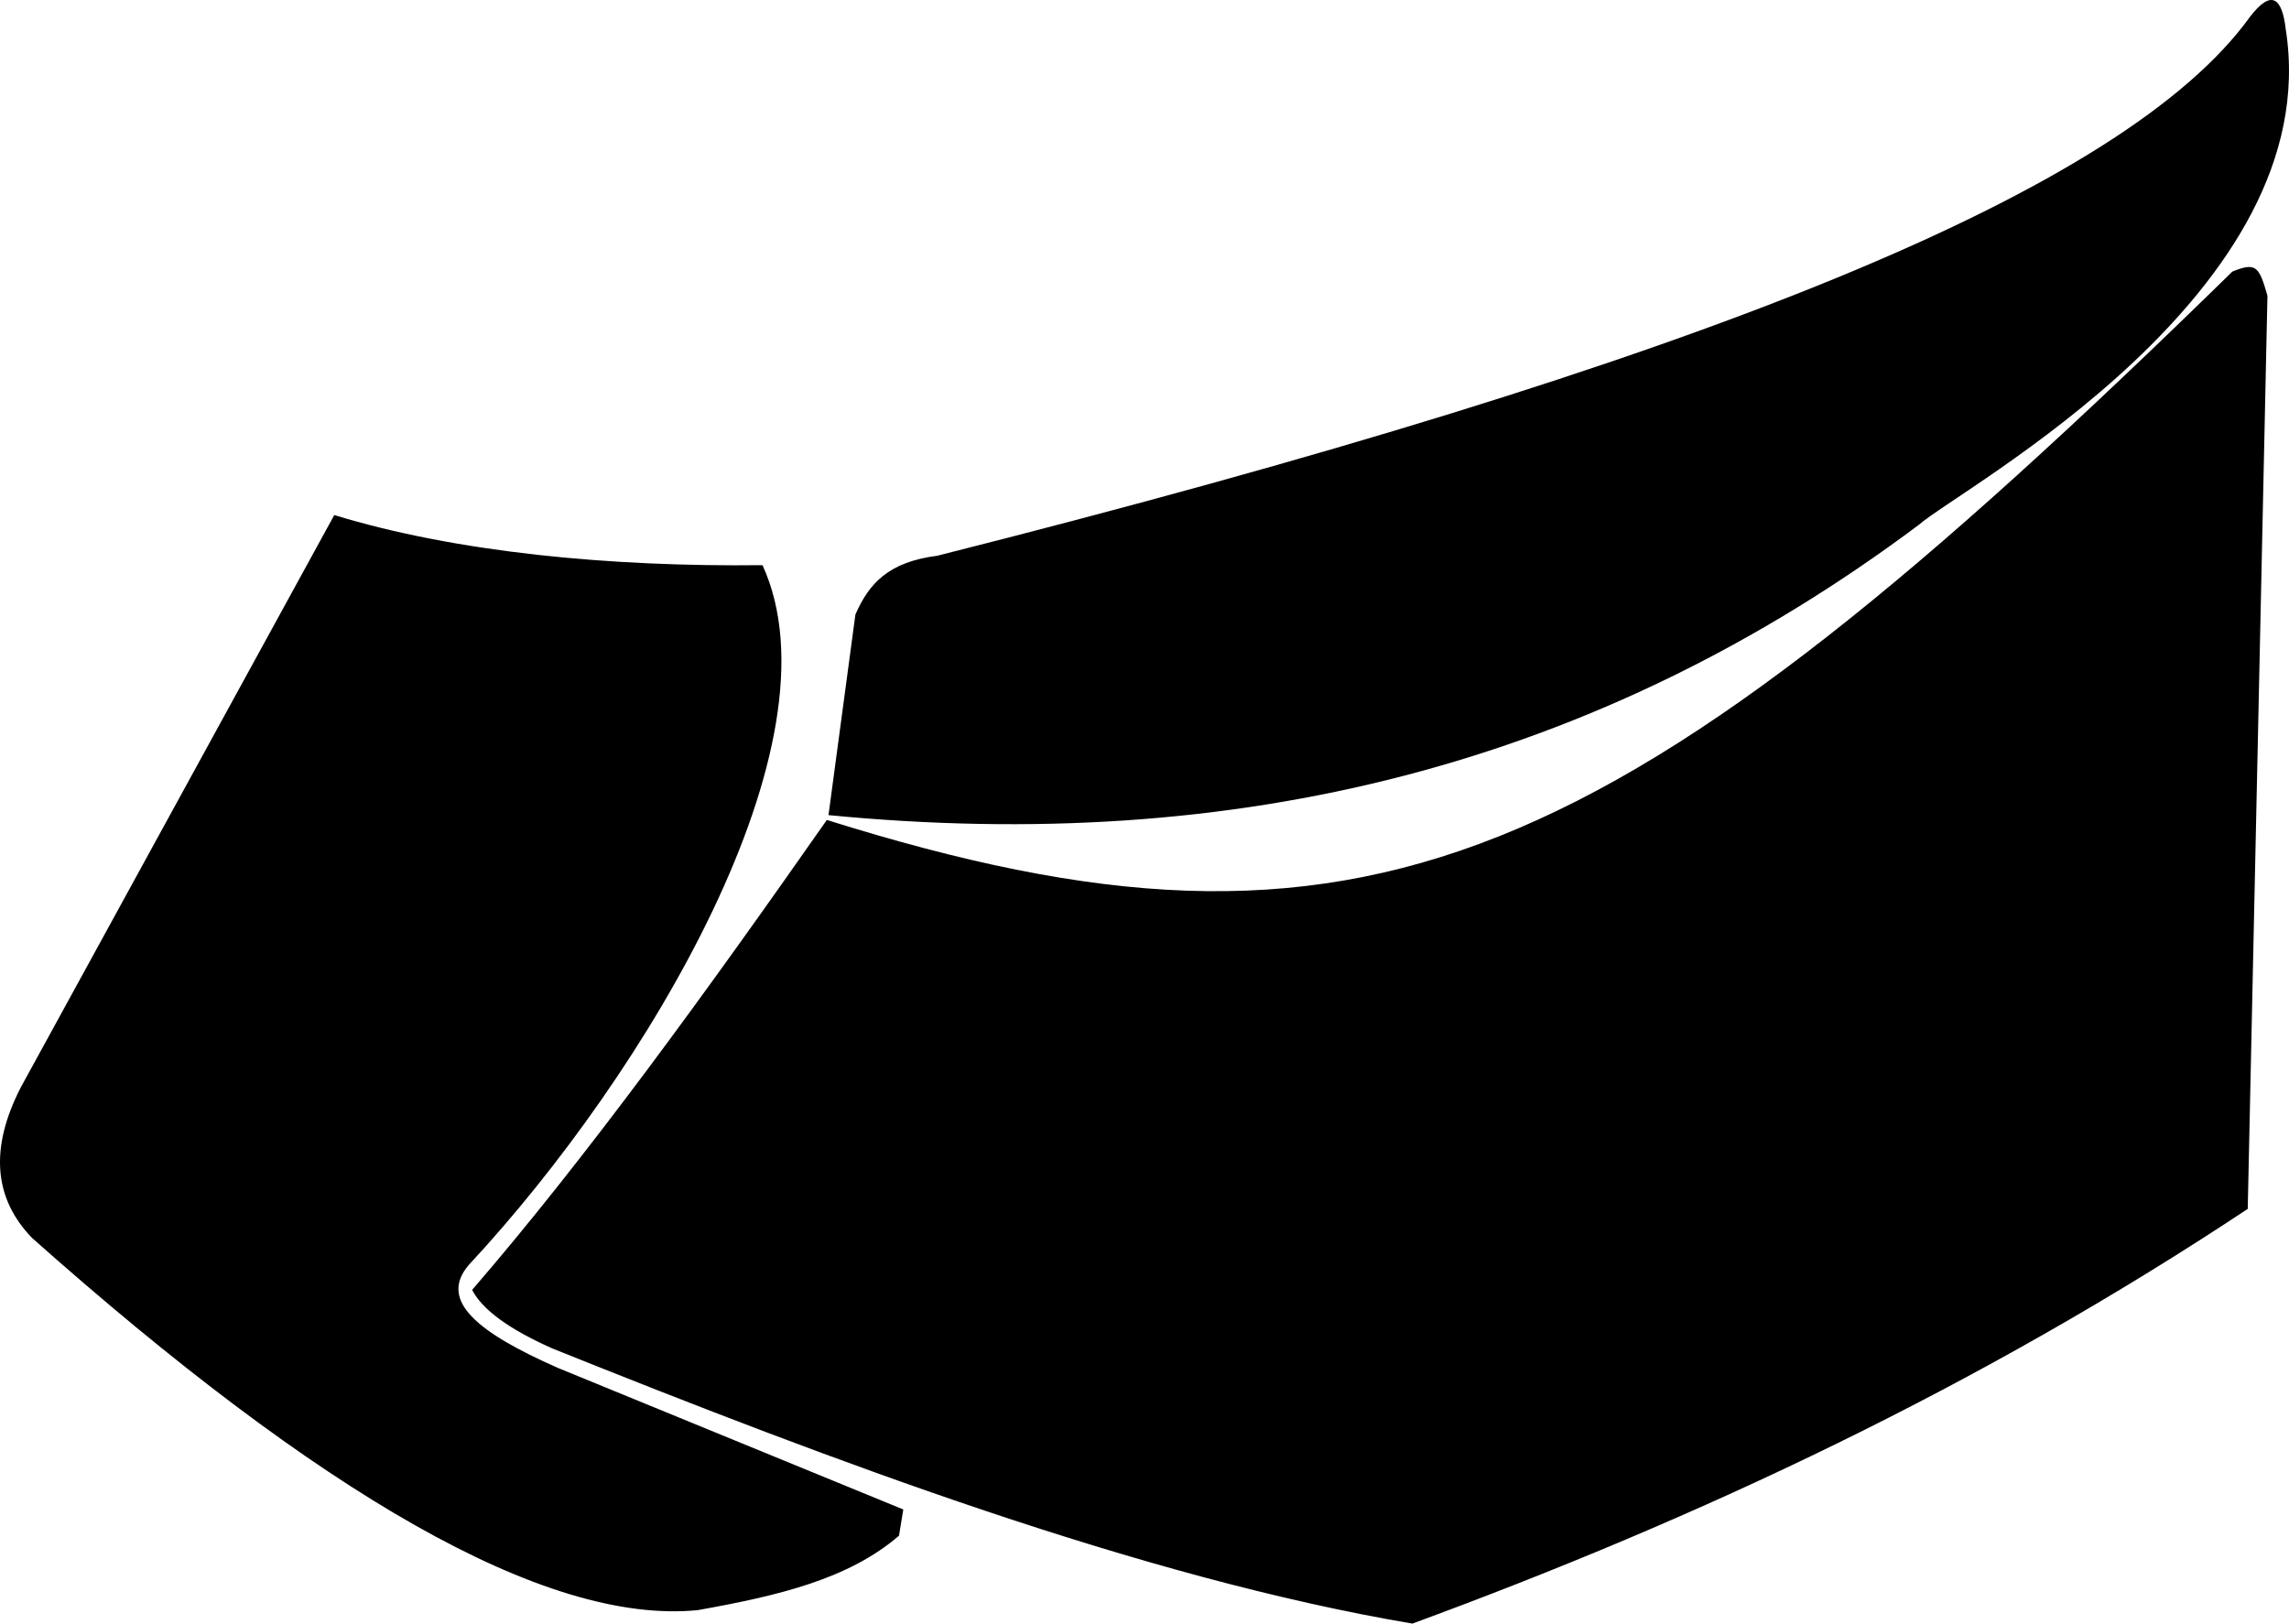 <?xml version="1.0" encoding="utf-8"?>
<!-- Generator: Adobe Illustrator 16.0.0, SVG Export Plug-In . SVG Version: 6.00 Build 0)  -->
<!DOCTYPE svg PUBLIC "-//W3C//DTD SVG 1.1//EN" "http://www.w3.org/Graphics/SVG/1.1/DTD/svg11.dtd">
<svg version="1.1" id="Layer_1" xmlns="http://www.w3.org/2000/svg" xmlns:xlink="http://www.w3.org/1999/xlink" x="0px" y="0px"
	 width="1665.023px" height="1181.203px" viewBox="0 0 1665.023 1181.203" enable-background="new 0 0 1665.023 1181.203"
	 xml:space="preserve">
<path d="M341.223,920.013c129.135-138.764,272.682-379.35,213.43-508.842c-110.327,1.314-222.661-9.248-311.5-36.457L15.072,791.185
	c-22.562,43.98-19.793,80.482,8.306,109.512c208.366,185.252,372.77,281.627,484.107,270.729
	c59.408-10.621,109.807-22.688,146.445-54.155l3.131-19.097L405.425,995.023C348.689,969.916,318.099,946.507,341.223,920.013z
	 M1395.61,381.929c30.943-27.192,297.021-168.81,267.065-360.537c-2.728-23.496-10.615-29.261-26.054-9.105
	c-90.487,125.424-392.813,250.161-954.866,392.038c-35.706,4.574-49.754,20.372-59.535,42.776l-19.569,145.915
	C898.722,621.759,1160.59,557.725,1395.61,381.929z M1623.833,197.577C1173.388,638.375,992.813,719.31,601.438,596.539
	c-88.084,125.91-175.732,246.68-258.009,341.885c7.371,14.344,26.748,28.518,58.137,42.523
	c204.478,82.102,429.342,167.047,625.824,200.256c208.832-76.729,412.67-172.357,607.616-301.701l14.339-664.377
	C1643.246,194.037,1641.256,190.462,1623.833,197.577z"/>
</svg>
